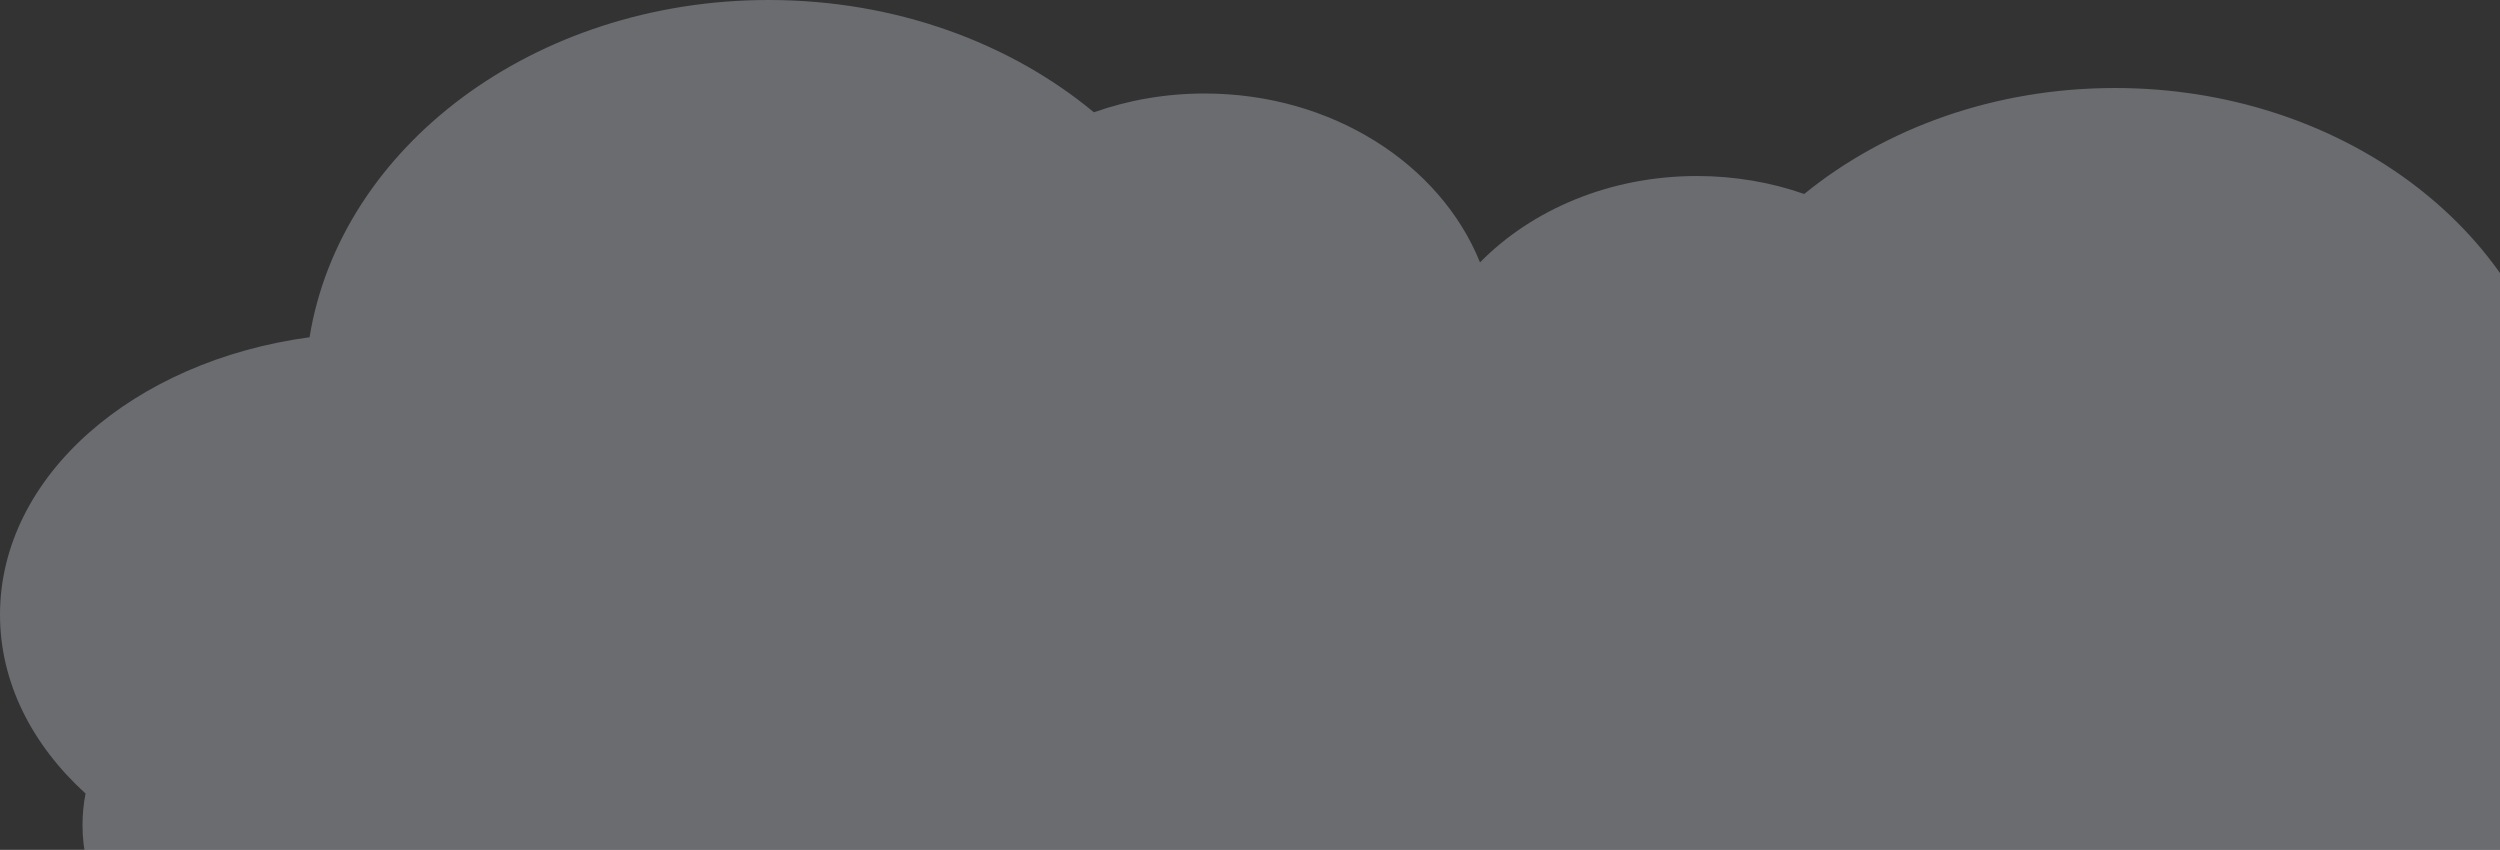 <?xml version="1.0" encoding="UTF-8"?>
<svg width="909px" height="309px" viewBox="0 0 909 309" version="1.1" xmlns="http://www.w3.org/2000/svg" xmlns:xlink="http://www.w3.org/1999/xlink">
    <rect x="0" y="0" width="909" height="309" fill="#333333" stroke="none"/>
    <!-- Generator: Sketch 53.2 (72643) - https://sketchapp.com -->
    <title>Combined-Shape-Copy-2</title>
    <desc>Created with Sketch.</desc>
    <g id="Page-1" stroke="none" stroke-width="1" fill="none" fill-rule="evenodd" opacity="0.301">
        <g id="Blog_Page_Wide" transform="translate(-1103, -591)" fill="#E9EFFD" fill-rule="nonzero">
            <g id="Blog_Illustration" transform="translate(-74, 441)">
                <g id="Group-2" transform="translate(0, 1)">
                    <path d="M1583.581,571.707 C1579.67,602.794 1548.891,627 1511.5,627 C1493.331,627 1476.723,621.284 1464,611.841 C1451.277,621.284 1434.669,627 1416.5,627 C1400.625,627 1385.941,622.637 1374,615.236 C1362.059,622.637 1347.375,627 1331.5,627 C1317.601,627 1304.616,623.655 1293.584,617.856 C1279.983,623.676 1264.256,627 1247.5,627 C1195.861,627 1154,595.436 1154,556.5 C1154,521.984 1186.897,493.261 1230.339,487.185 C1238.831,440.645 1286.709,405 1344.5,405 C1347.875,405 1351.216,405.122 1354.518,405.36 C1354.175,402.441 1354,399.486 1354,396.5 C1354,347.901 1400.399,307.439 1461.745,298.734 C1473.324,232.126 1541.11,181 1623,181 C1666.866,181 1706.685,195.67 1735.986,219.532 C1748.019,215.321 1761.192,213 1775,213 C1806.655,213 1834.976,225.201 1853.87,244.398 C1868.29,208.652 1907.675,183 1954,183 C1968.252,183 1981.848,185.428 1994.261,189.831 C2024.679,164.581 2066.43,149 2112.5,149 C2197.762,149 2268.233,202.367 2279.445,271.627 C2343.445,280.251 2392,322.133 2392,372.5 C2392,397.191 2380.331,419.843 2360.894,437.537 C2361.622,441.266 2362,445.095 2362,449 C2362,458.373 2359.82,467.31 2355.87,475.458 C2389.957,483.482 2415,510.234 2415,542 C2415,580.108 2378.959,611 2334.5,611 C2314.441,611 2296.095,604.711 2282,594.308 C2267.905,604.711 2249.559,611 2229.5,611 C2211.957,611 2195.725,606.19 2182.5,598.025 C2169.275,606.19 2153.043,611 2135.5,611 C2119.517,611 2104.623,607.008 2092.099,600.123 C2081.608,604.534 2069.987,607.615 2057.642,609.063 C2043.344,620.207 2024.348,627 2003.5,627 C1983.203,627 1964.66,620.561 1950.5,609.936 C1936.34,620.561 1917.797,627 1897.5,627 C1879.957,627 1863.725,622.19 1850.5,614.025 C1837.275,622.19 1821.043,627 1803.5,627 C1788.144,627 1773.791,623.314 1761.582,616.919 C1746.51,623.335 1729.077,627 1710.5,627 C1666.579,627 1629.047,606.514 1614.017,577.607 C1603.305,576.801 1593.076,574.771 1583.581,571.707 L1583.581,571.707 Z" id="Combined-Shape-Copy-2" transform="translate(1784.5, 388) scale(-1, 1) translate(-1784.5, -388) "></path>
                </g>
            </g>
        </g>
    </g>
</svg>